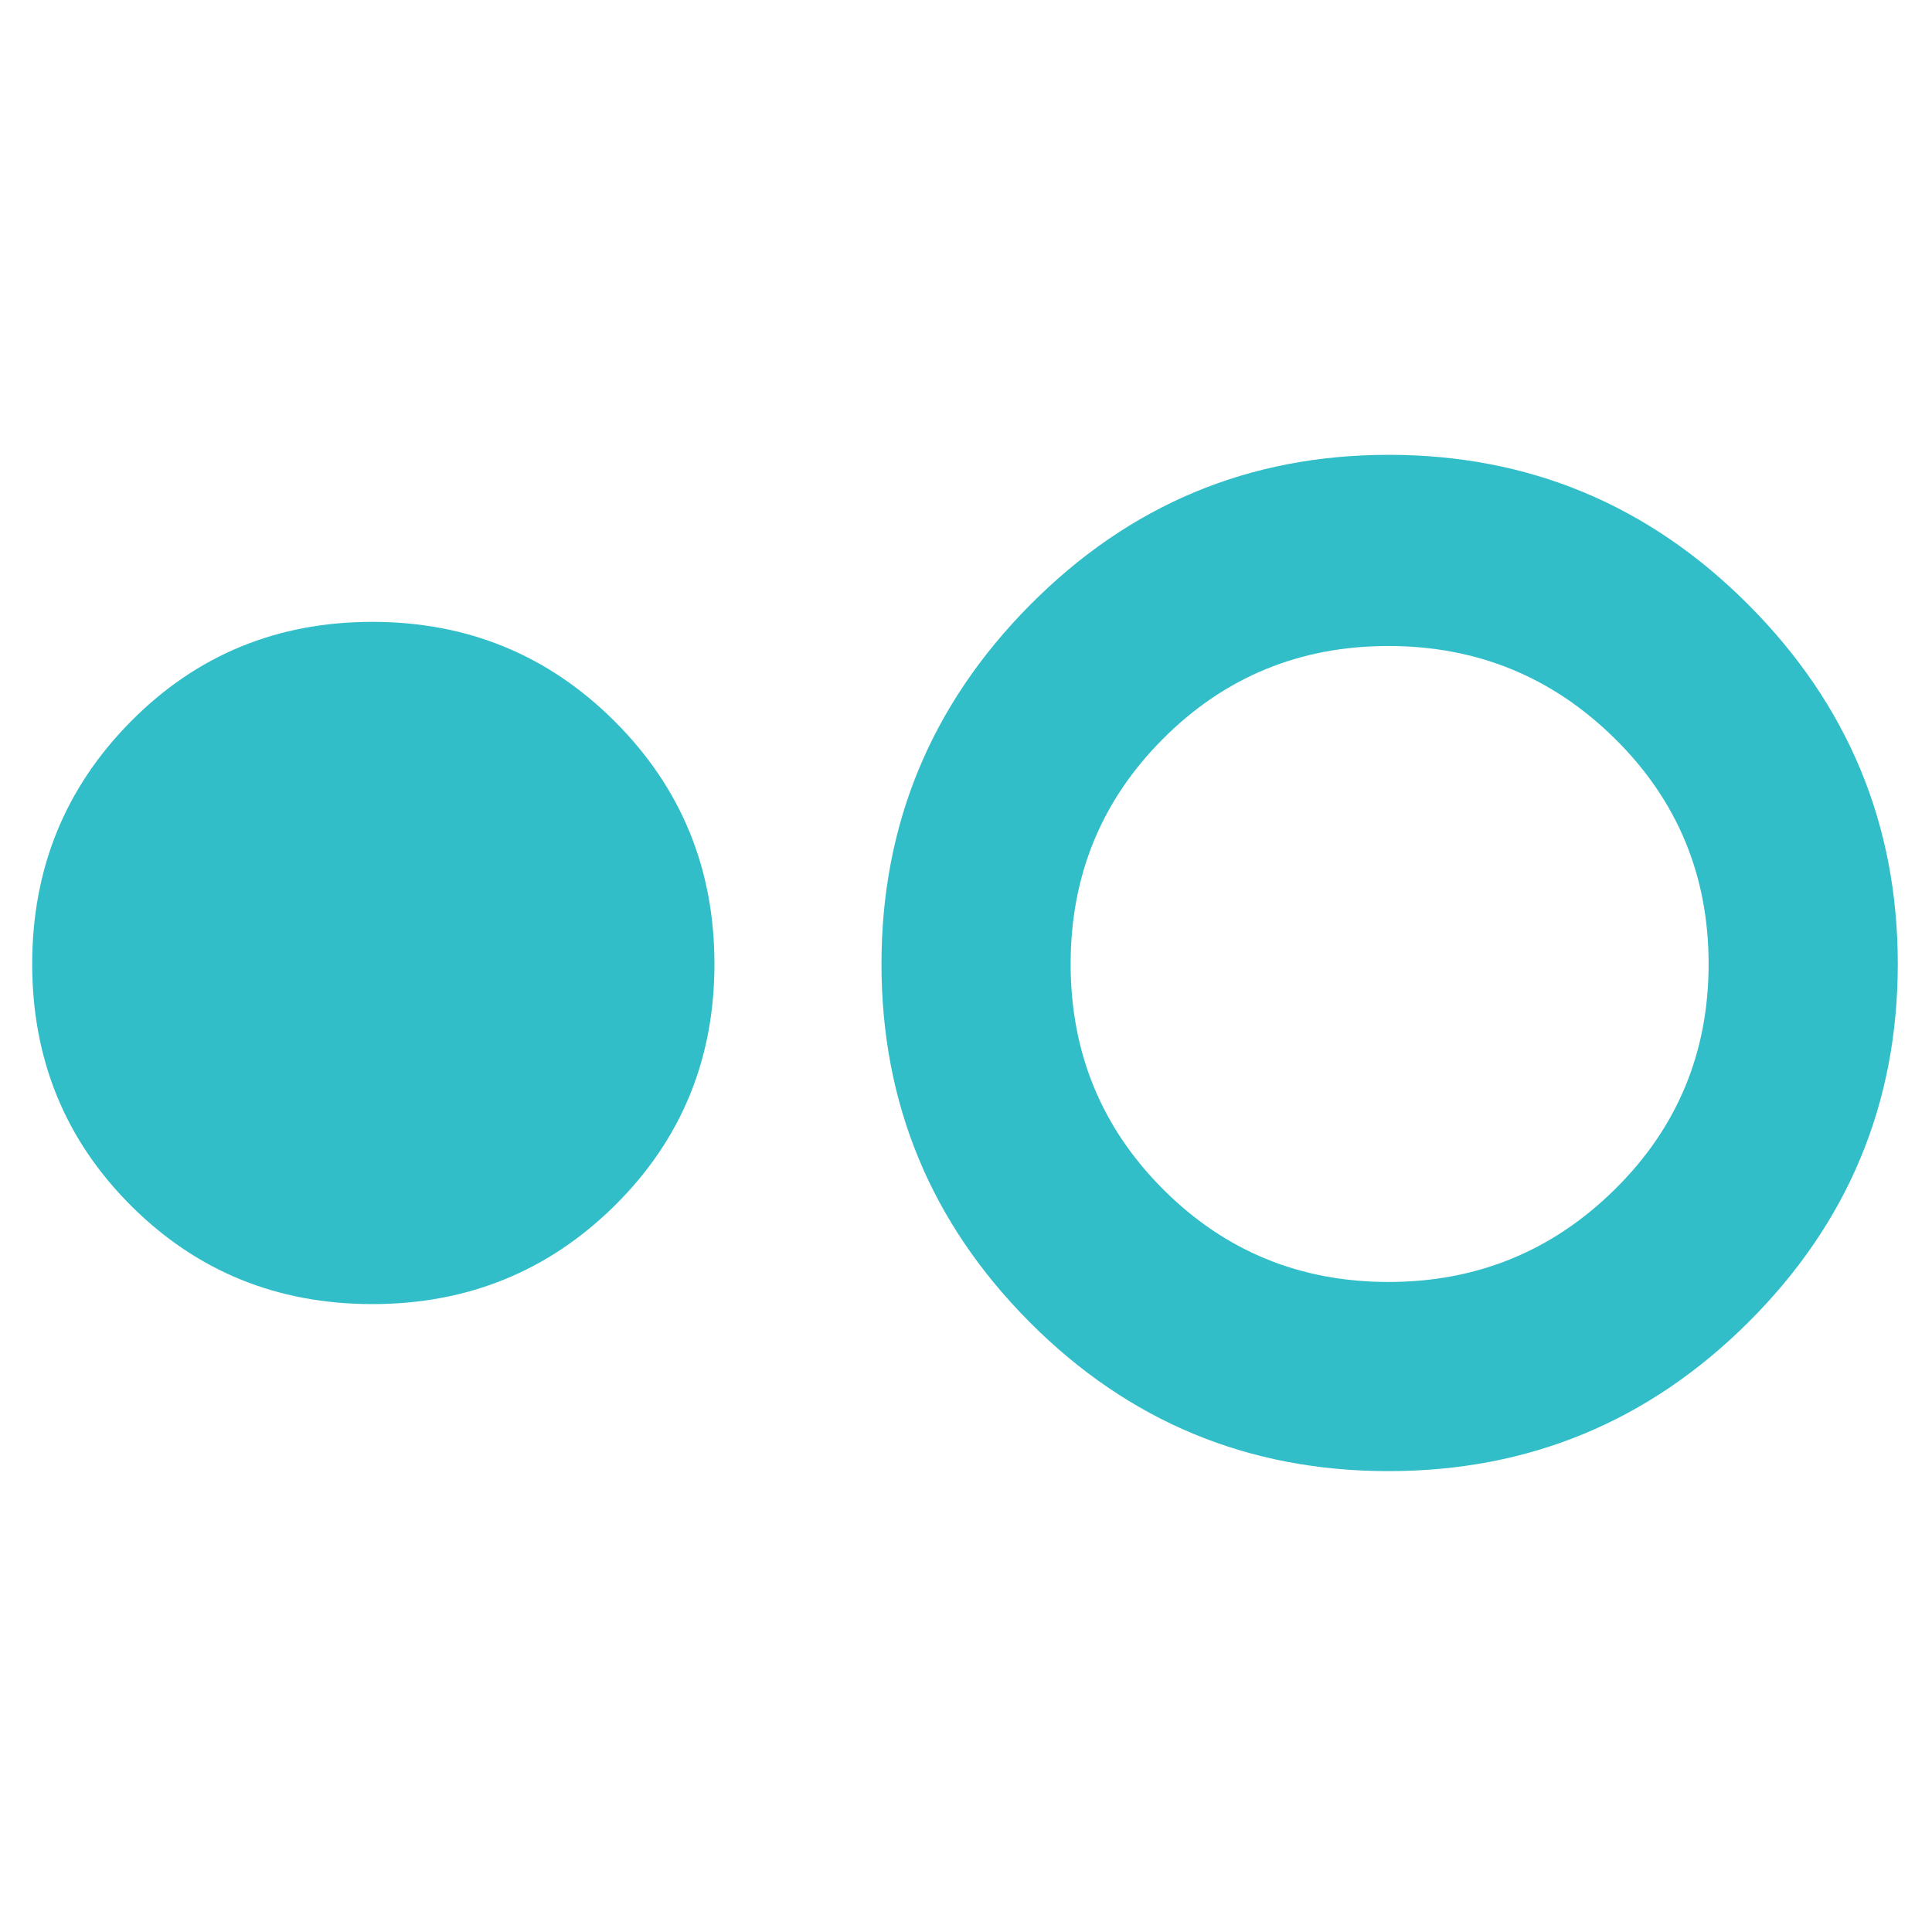 <svg xmlns="http://www.w3.org/2000/svg" height="48" viewBox="0 -960 960 960" width="48"><path fill="rgb(50, 190, 200)" d="M185-312q-71 0-120-49T16-481q0-71 49-120.5T185-651q71 0 120.5 49.5T355-481q0 71-49.5 120T185-312Zm504.94 83q-104.52 0-178.23-73.96T438-481q0-104.08 73.96-178.54T690-734q104.5 0 178.75 74.46T943-481q0 104.08-74.27 178.04Q794.47-229 689.94-229Zm-.04-94q65.91 0 112.5-46Q849-415 849-481t-46.6-112q-46.59-46-112.5-46-65.9 0-111.9 46t-46 112q0 66 46 112t111.9 46Z"/></svg>